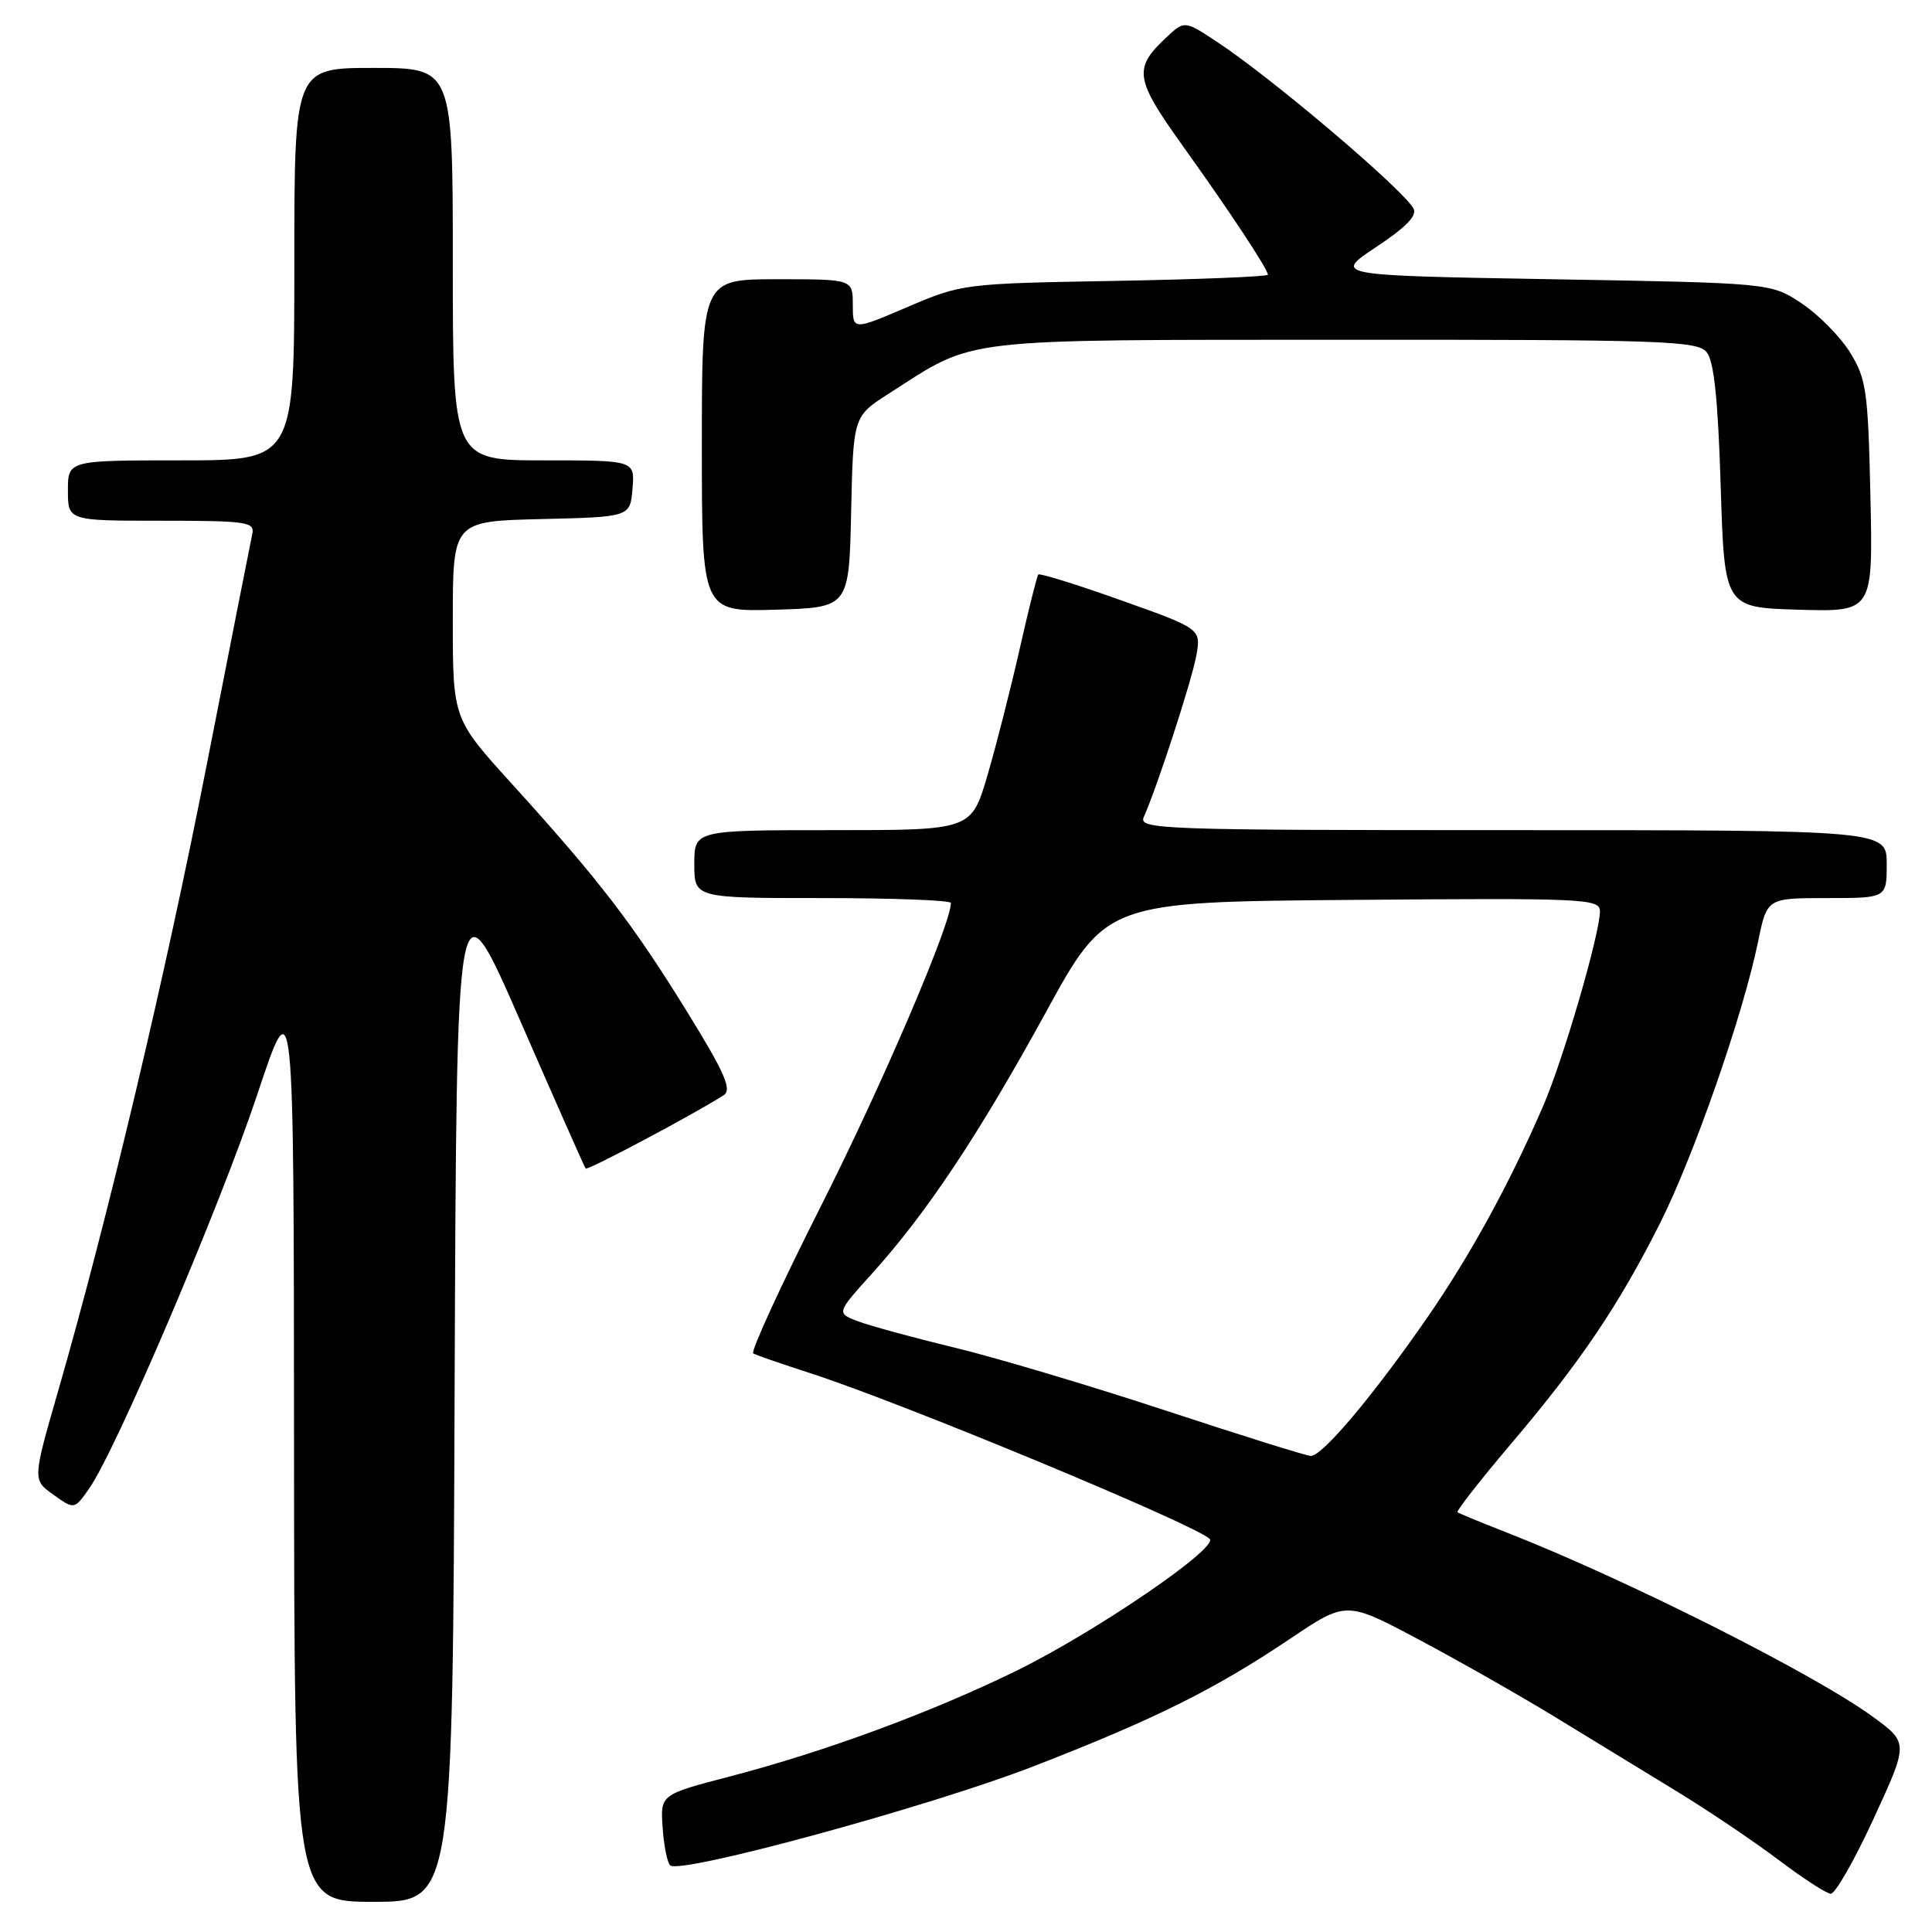 <?xml version="1.0" encoding="UTF-8" standalone="no"?>
<!DOCTYPE svg PUBLIC "-//W3C//DTD SVG 1.1//EN" "http://www.w3.org/Graphics/SVG/1.1/DTD/svg11.dtd" >
<svg xmlns="http://www.w3.org/2000/svg" xmlns:xlink="http://www.w3.org/1999/xlink" version="1.1" viewBox="0 0 256 256">
 <g >
 <path fill="currentColor"
d=" M 60.24 183.98 C 60.50 115.96 60.50 115.96 68.92 135.23 C 73.55 145.83 77.45 154.65 77.60 154.84 C 77.82 155.15 92.35 147.43 95.90 145.11 C 97.02 144.38 96.03 142.13 90.91 133.85 C 83.81 122.36 79.39 116.61 67.83 103.87 C 60.00 95.24 60.00 95.24 60.00 82.15 C 60.00 69.06 60.00 69.06 71.75 68.78 C 83.50 68.50 83.50 68.50 83.81 64.75 C 84.12 61.00 84.12 61.00 72.06 61.00 C 60.00 61.00 60.00 61.00 60.00 35.00 C 60.00 9.00 60.00 9.00 49.50 9.00 C 39.00 9.00 39.00 9.00 39.00 35.00 C 39.00 61.00 39.00 61.00 24.00 61.00 C 9.00 61.00 9.00 61.00 9.00 65.00 C 9.00 69.00 9.00 69.00 21.41 69.00 C 32.70 69.00 33.78 69.16 33.43 70.75 C 33.22 71.71 30.54 85.32 27.46 101.00 C 21.94 129.20 14.29 161.46 7.71 184.29 C 4.31 196.09 4.31 196.09 7.08 198.06 C 9.85 200.03 9.85 200.03 11.80 197.26 C 15.31 192.31 29.15 159.86 34.10 145.00 C 38.93 130.50 38.93 130.50 38.96 191.25 C 39.00 252.00 39.00 252.00 49.49 252.00 C 59.99 252.00 59.99 252.00 60.24 183.98 Z  M 248.27 240.97 C 252.89 230.94 252.89 230.94 248.19 227.50 C 240.45 221.83 215.28 209.17 199.50 203.01 C 196.20 201.72 193.34 200.54 193.13 200.38 C 192.93 200.23 196.13 196.14 200.23 191.30 C 209.47 180.41 214.49 172.96 219.99 162.03 C 224.48 153.08 230.98 134.41 232.96 124.75 C 234.14 119.00 234.14 119.00 242.07 119.00 C 250.00 119.00 250.00 119.00 250.00 114.50 C 250.00 110.00 250.00 110.00 200.39 110.00 C 153.52 110.00 150.83 109.90 151.56 108.25 C 153.35 104.24 157.90 90.24 158.51 86.91 C 159.16 83.32 159.16 83.32 148.54 79.54 C 142.70 77.46 137.77 75.92 137.58 76.13 C 137.40 76.33 136.29 80.78 135.11 86.00 C 133.93 91.22 132.01 98.76 130.84 102.75 C 128.71 110.00 128.71 110.00 110.35 110.00 C 92.00 110.00 92.00 110.00 92.00 114.50 C 92.00 119.00 92.00 119.00 109.00 119.00 C 118.35 119.00 126.00 119.29 126.00 119.65 C 126.00 122.47 116.81 143.91 108.82 159.73 C 103.48 170.30 99.43 179.13 99.81 179.34 C 100.19 179.56 103.65 180.75 107.50 182.00 C 119.54 185.89 158.29 201.98 160.29 203.91 C 161.50 205.09 145.07 216.30 134.65 221.40 C 123.44 226.89 109.32 232.10 96.75 235.38 C 87.50 237.79 87.50 237.79 87.80 242.14 C 87.96 244.53 88.41 246.80 88.80 247.17 C 90.07 248.41 123.23 239.37 136.96 234.04 C 153.04 227.80 160.97 223.85 170.94 217.15 C 178.39 212.14 178.39 212.14 187.94 217.22 C 193.20 220.01 201.32 224.63 206.00 227.48 C 210.68 230.34 217.95 234.78 222.16 237.35 C 226.37 239.92 232.45 244.02 235.66 246.44 C 238.87 248.87 241.98 250.89 242.58 250.93 C 243.17 250.97 245.73 246.49 248.27 240.97 Z  M 112.78 67.84 C 113.06 55.17 113.06 55.17 117.78 52.15 C 129.43 44.68 126.29 45.05 178.13 45.02 C 220.25 45.00 224.89 45.16 226.13 46.65 C 227.11 47.83 227.64 52.83 228.00 64.40 C 228.50 80.50 228.50 80.50 238.34 80.79 C 248.18 81.07 248.18 81.07 247.84 65.79 C 247.53 51.76 247.30 50.19 245.13 46.68 C 243.82 44.58 240.93 41.66 238.70 40.18 C 234.65 37.50 234.65 37.50 205.66 37.00 C 176.67 36.50 176.67 36.50 182.37 32.72 C 186.36 30.07 187.83 28.54 187.28 27.60 C 185.70 24.90 168.46 10.28 161.22 5.52 C 156.95 2.70 156.95 2.70 154.49 5.01 C 150.16 9.08 150.37 10.45 156.70 19.30 C 162.97 28.05 168.00 35.67 168.00 36.40 C 168.00 36.65 158.89 37.02 147.75 37.22 C 127.70 37.57 127.43 37.61 120.25 40.68 C 113.00 43.78 113.00 43.78 113.00 40.39 C 113.00 37.00 113.00 37.00 103.00 37.00 C 93.00 37.00 93.00 37.00 93.00 59.04 C 93.00 81.07 93.00 81.07 102.75 80.79 C 112.50 80.50 112.50 80.50 112.78 67.84 Z  M 154.50 186.92 C 144.60 183.66 132.00 179.90 126.50 178.57 C 121.00 177.24 115.22 175.66 113.66 175.07 C 110.83 173.98 110.83 173.98 115.56 168.74 C 122.78 160.74 129.69 150.36 138.55 134.19 C 146.59 119.50 146.59 119.50 179.30 119.24 C 209.97 118.99 212.00 119.08 212.00 120.74 C 212.00 123.75 207.12 140.48 204.44 146.64 C 199.94 156.99 194.84 166.30 189.18 174.50 C 182.02 184.86 175.16 193.02 173.67 192.92 C 173.03 192.88 164.40 190.18 154.50 186.92 Z "/>
</g>
</svg>